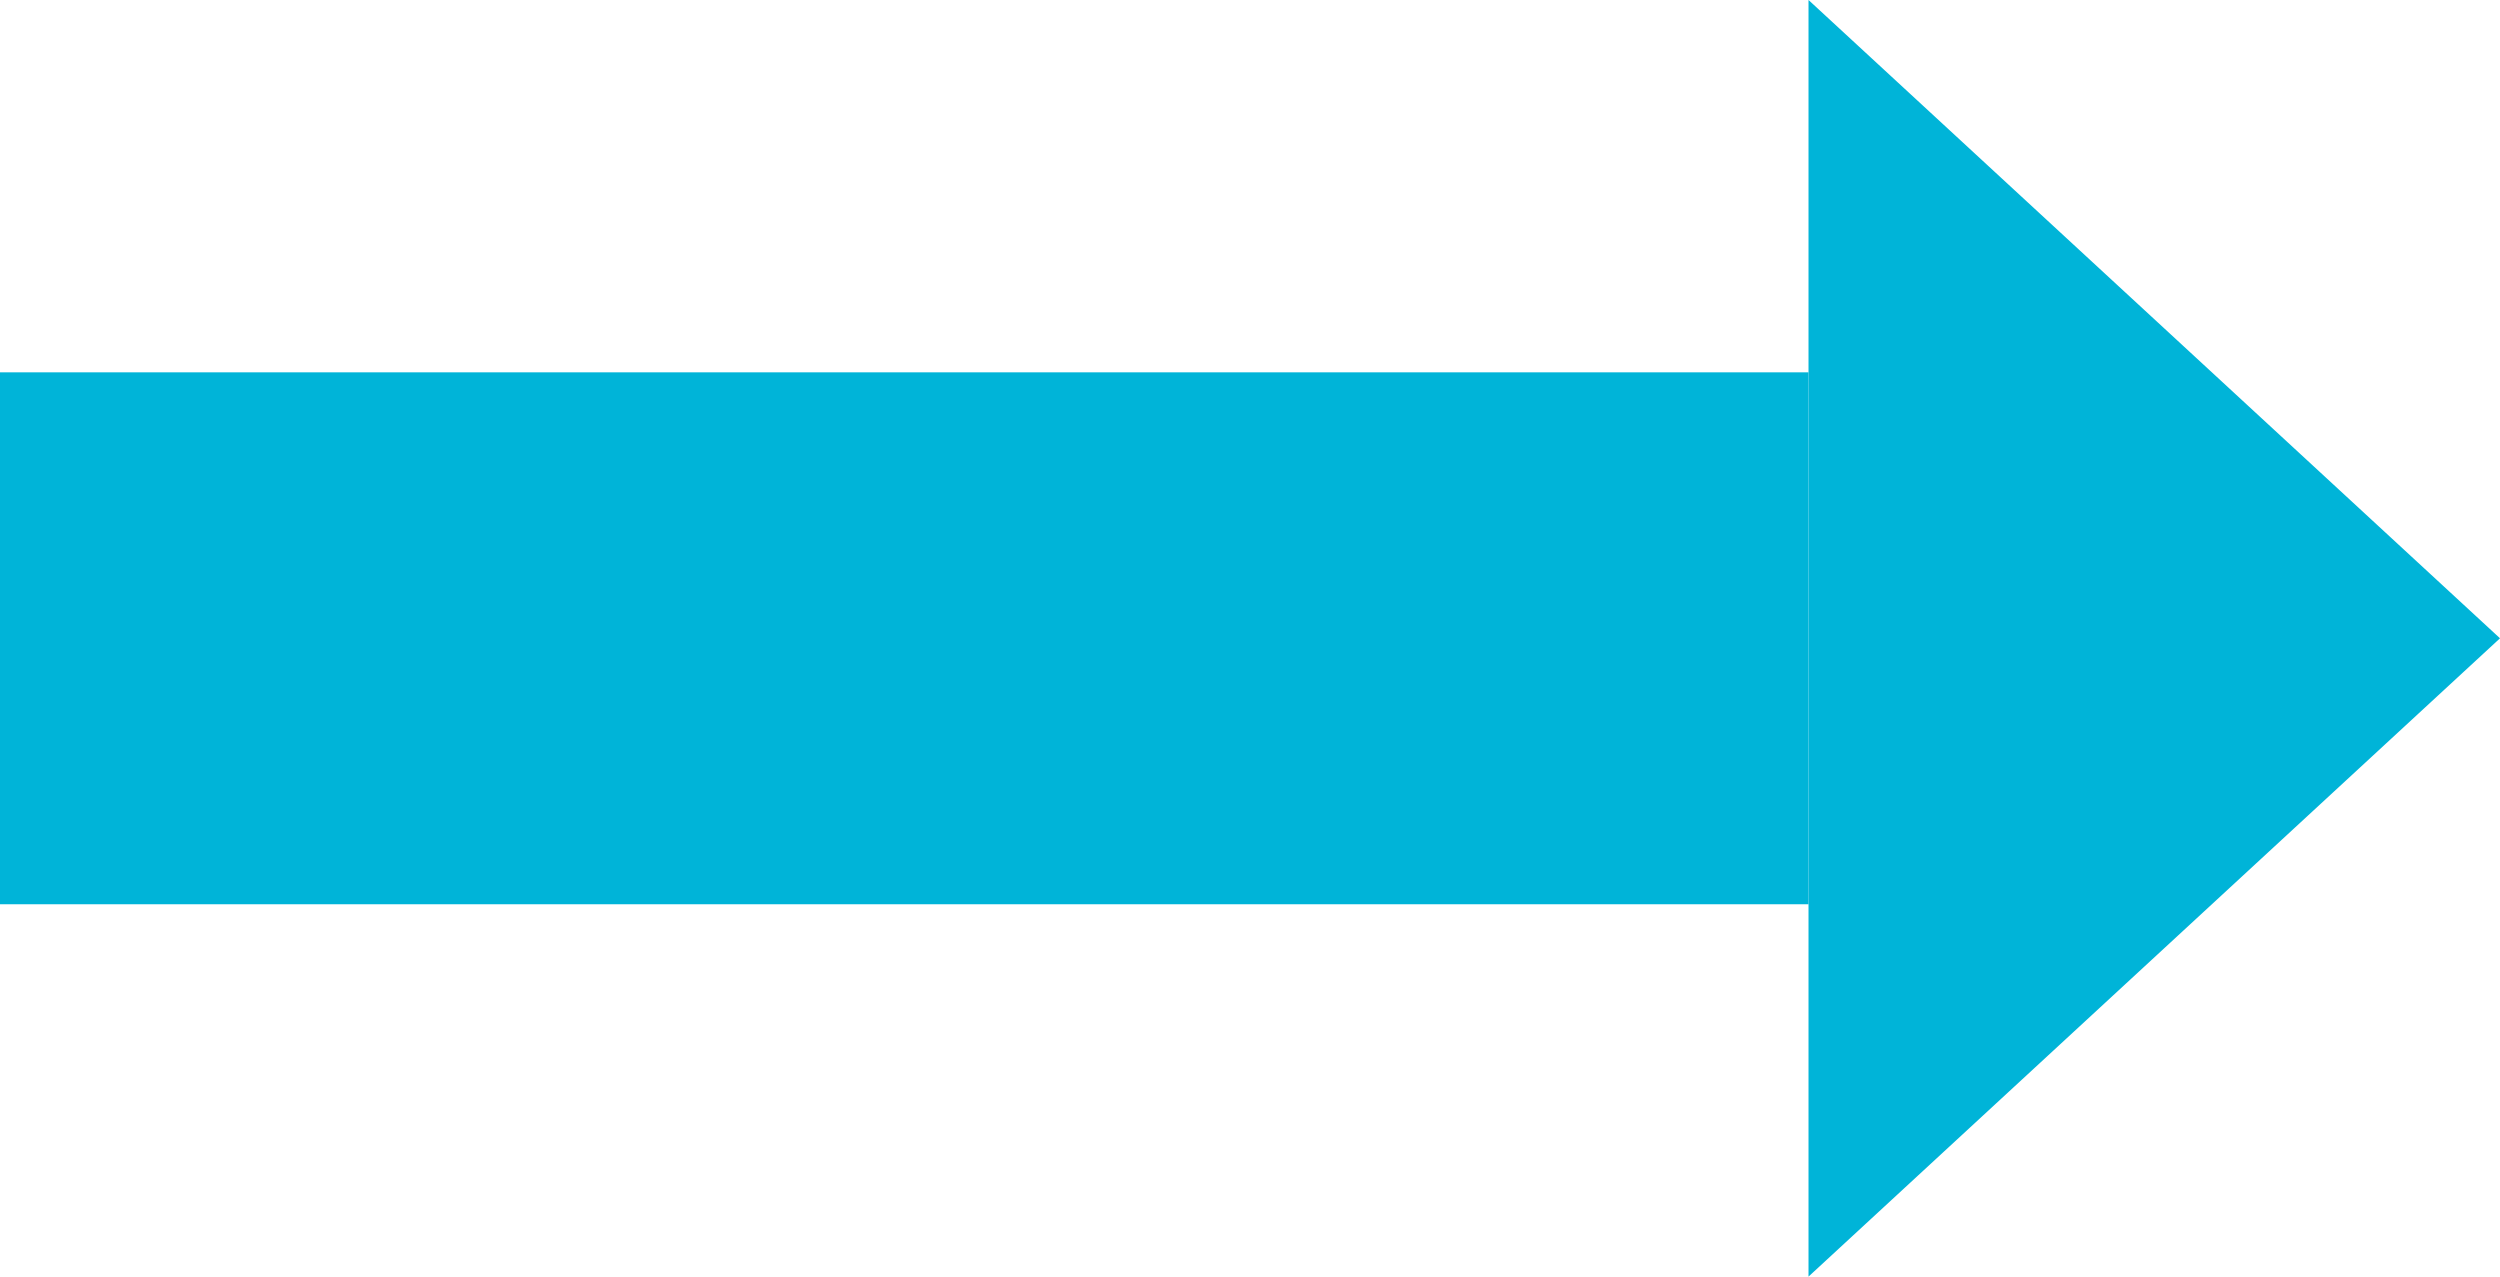<svg width="47" height="24" viewBox="0 0 47 24" fill="none" xmlns="http://www.w3.org/2000/svg">
<rect y="7" width="34" height="10" fill="#00B4D8"/>
<path d="M47 12L34 24V0L47 12Z" fill="#00B4D8"/>
</svg>
